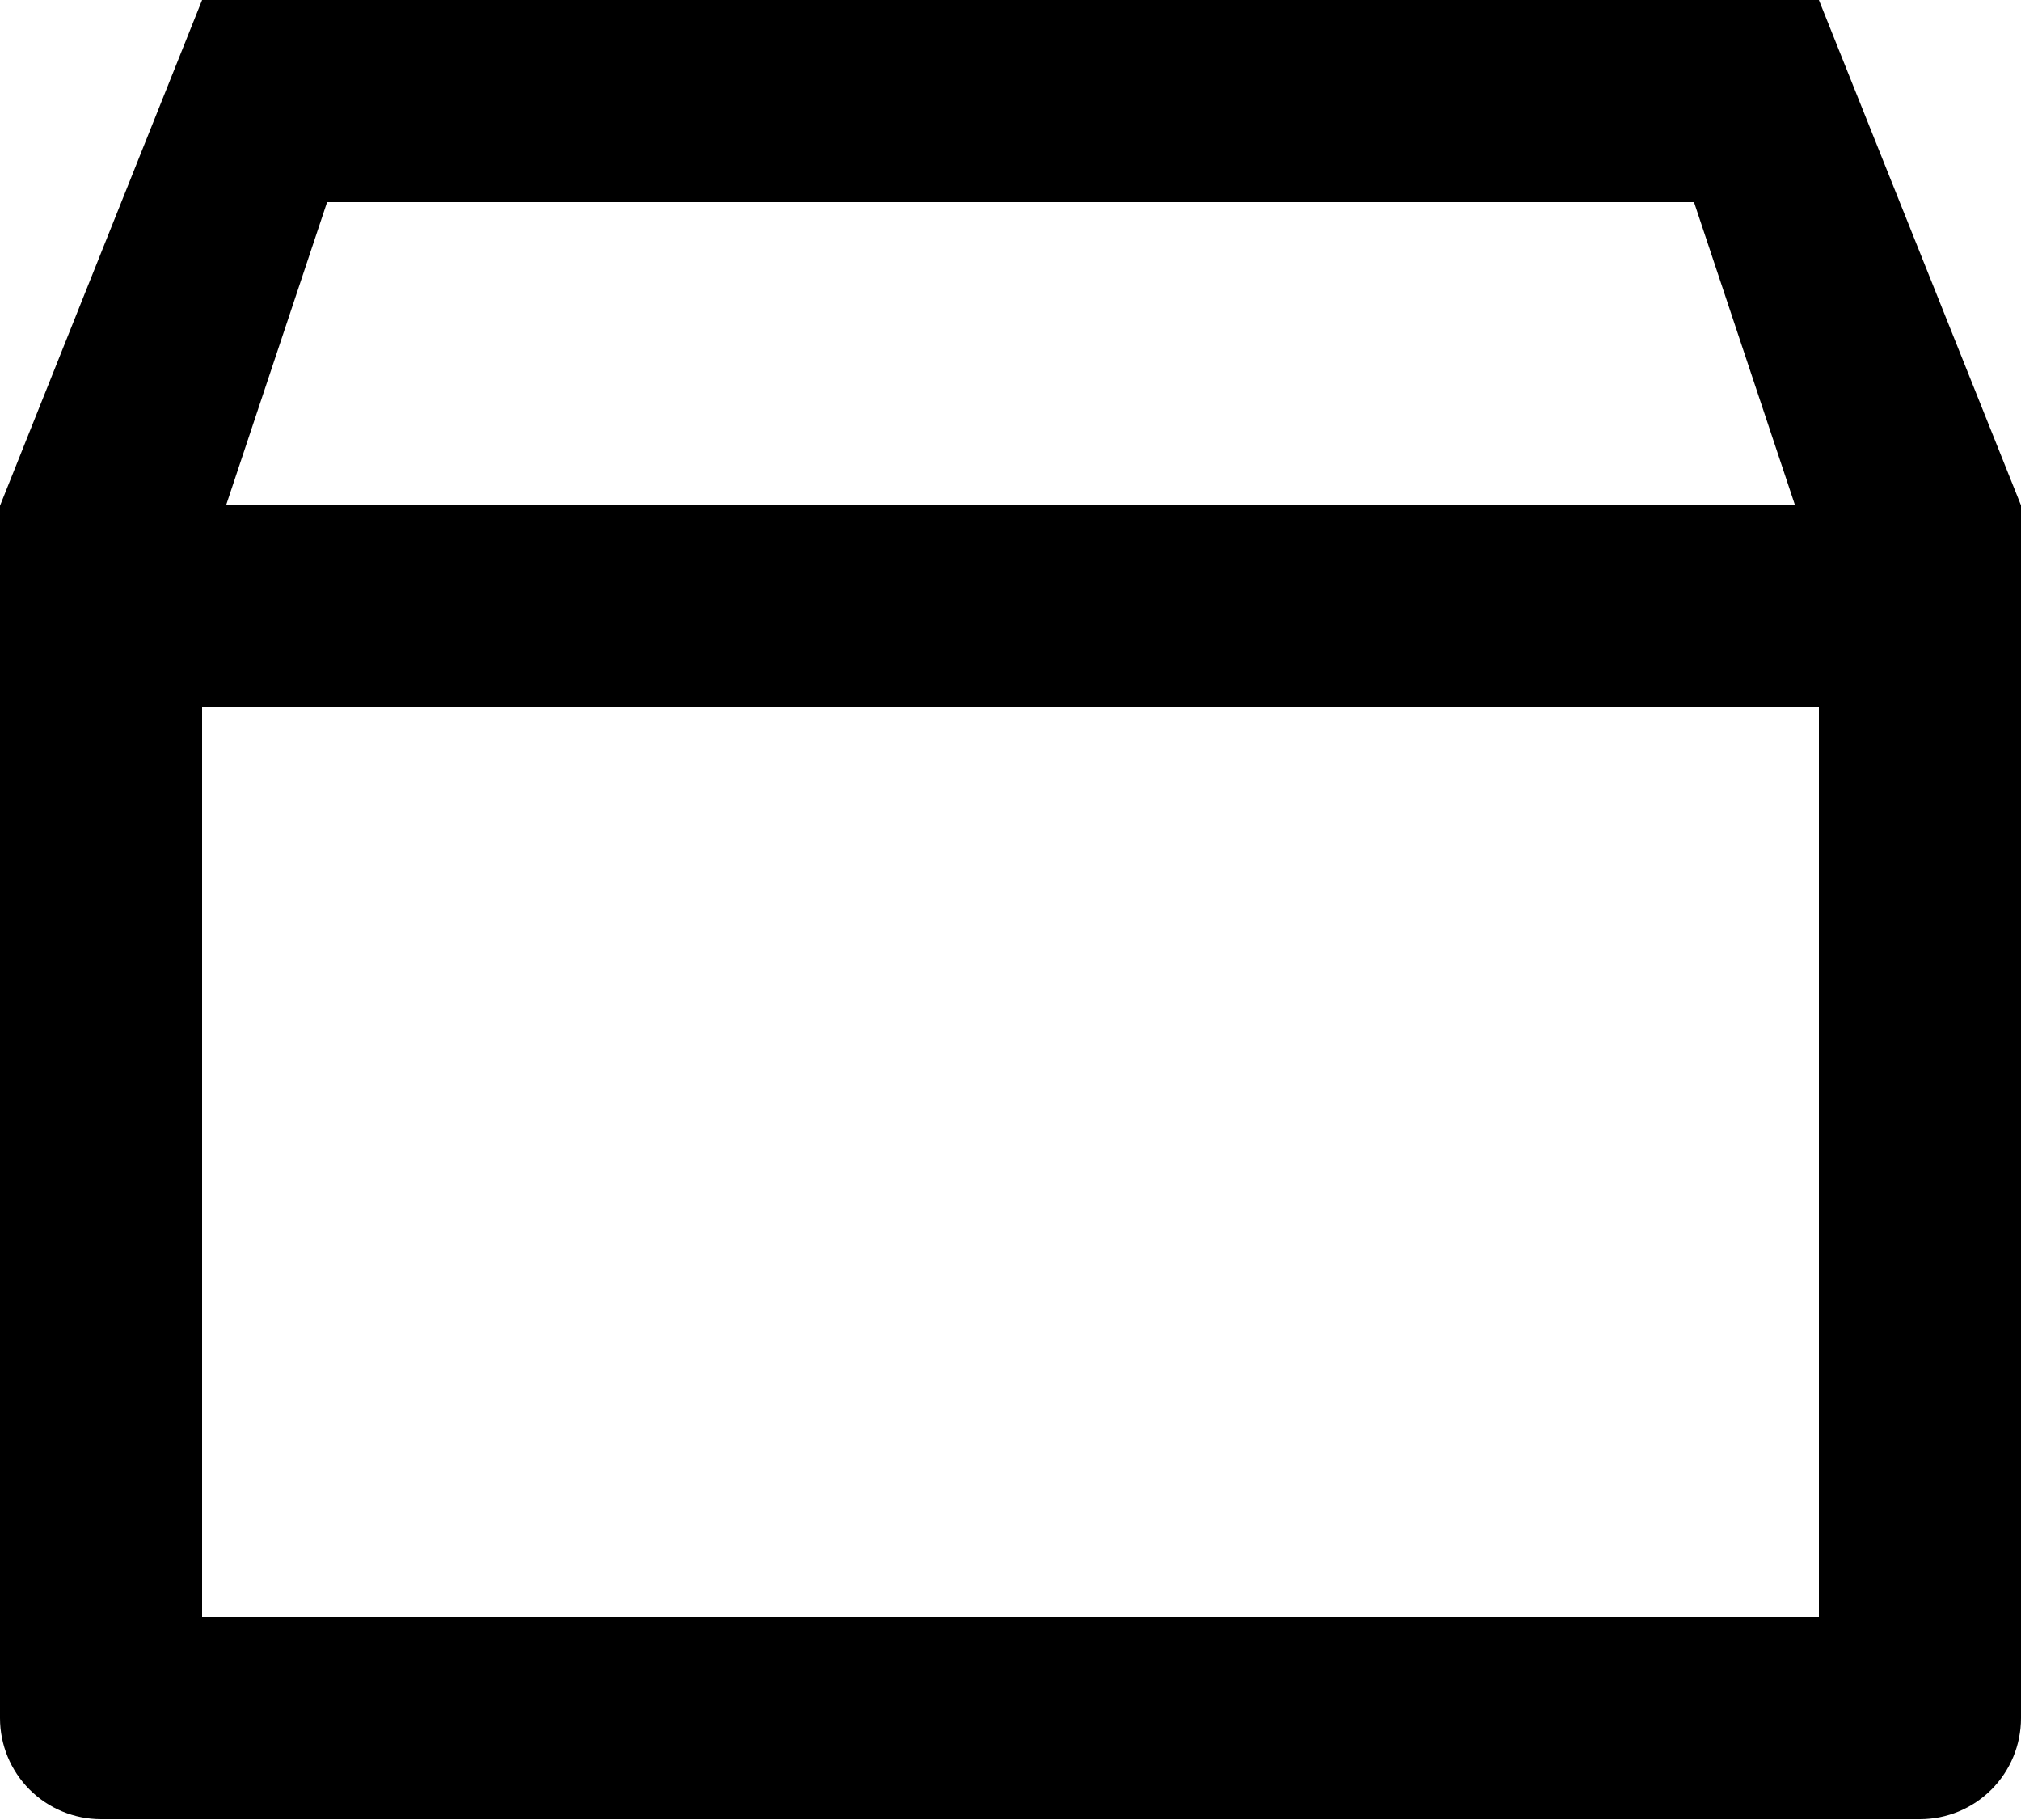 <svg width="512" height="461" viewBox="0 0 512 461" fill="none" xmlns="http://www.w3.org/2000/svg">
<path d="M51.2 0H460.8L512 128V435.199C512 441.988 509.302 448.501 504.502 453.301C499.702 458.101 493.189 460.8 486.4 460.8H25.6C18.811 460.8 12.299 458.101 7.498 453.301C2.697 448.501 0 441.989 0 435.199V128.102L51.2 0H51.2ZM460.8 179.2H51.2V409.6H460.8V179.2V179.2ZM454.758 128L429.158 51.2H82.867L57.267 128H454.758H454.758Z" fill="black"/>
</svg>
